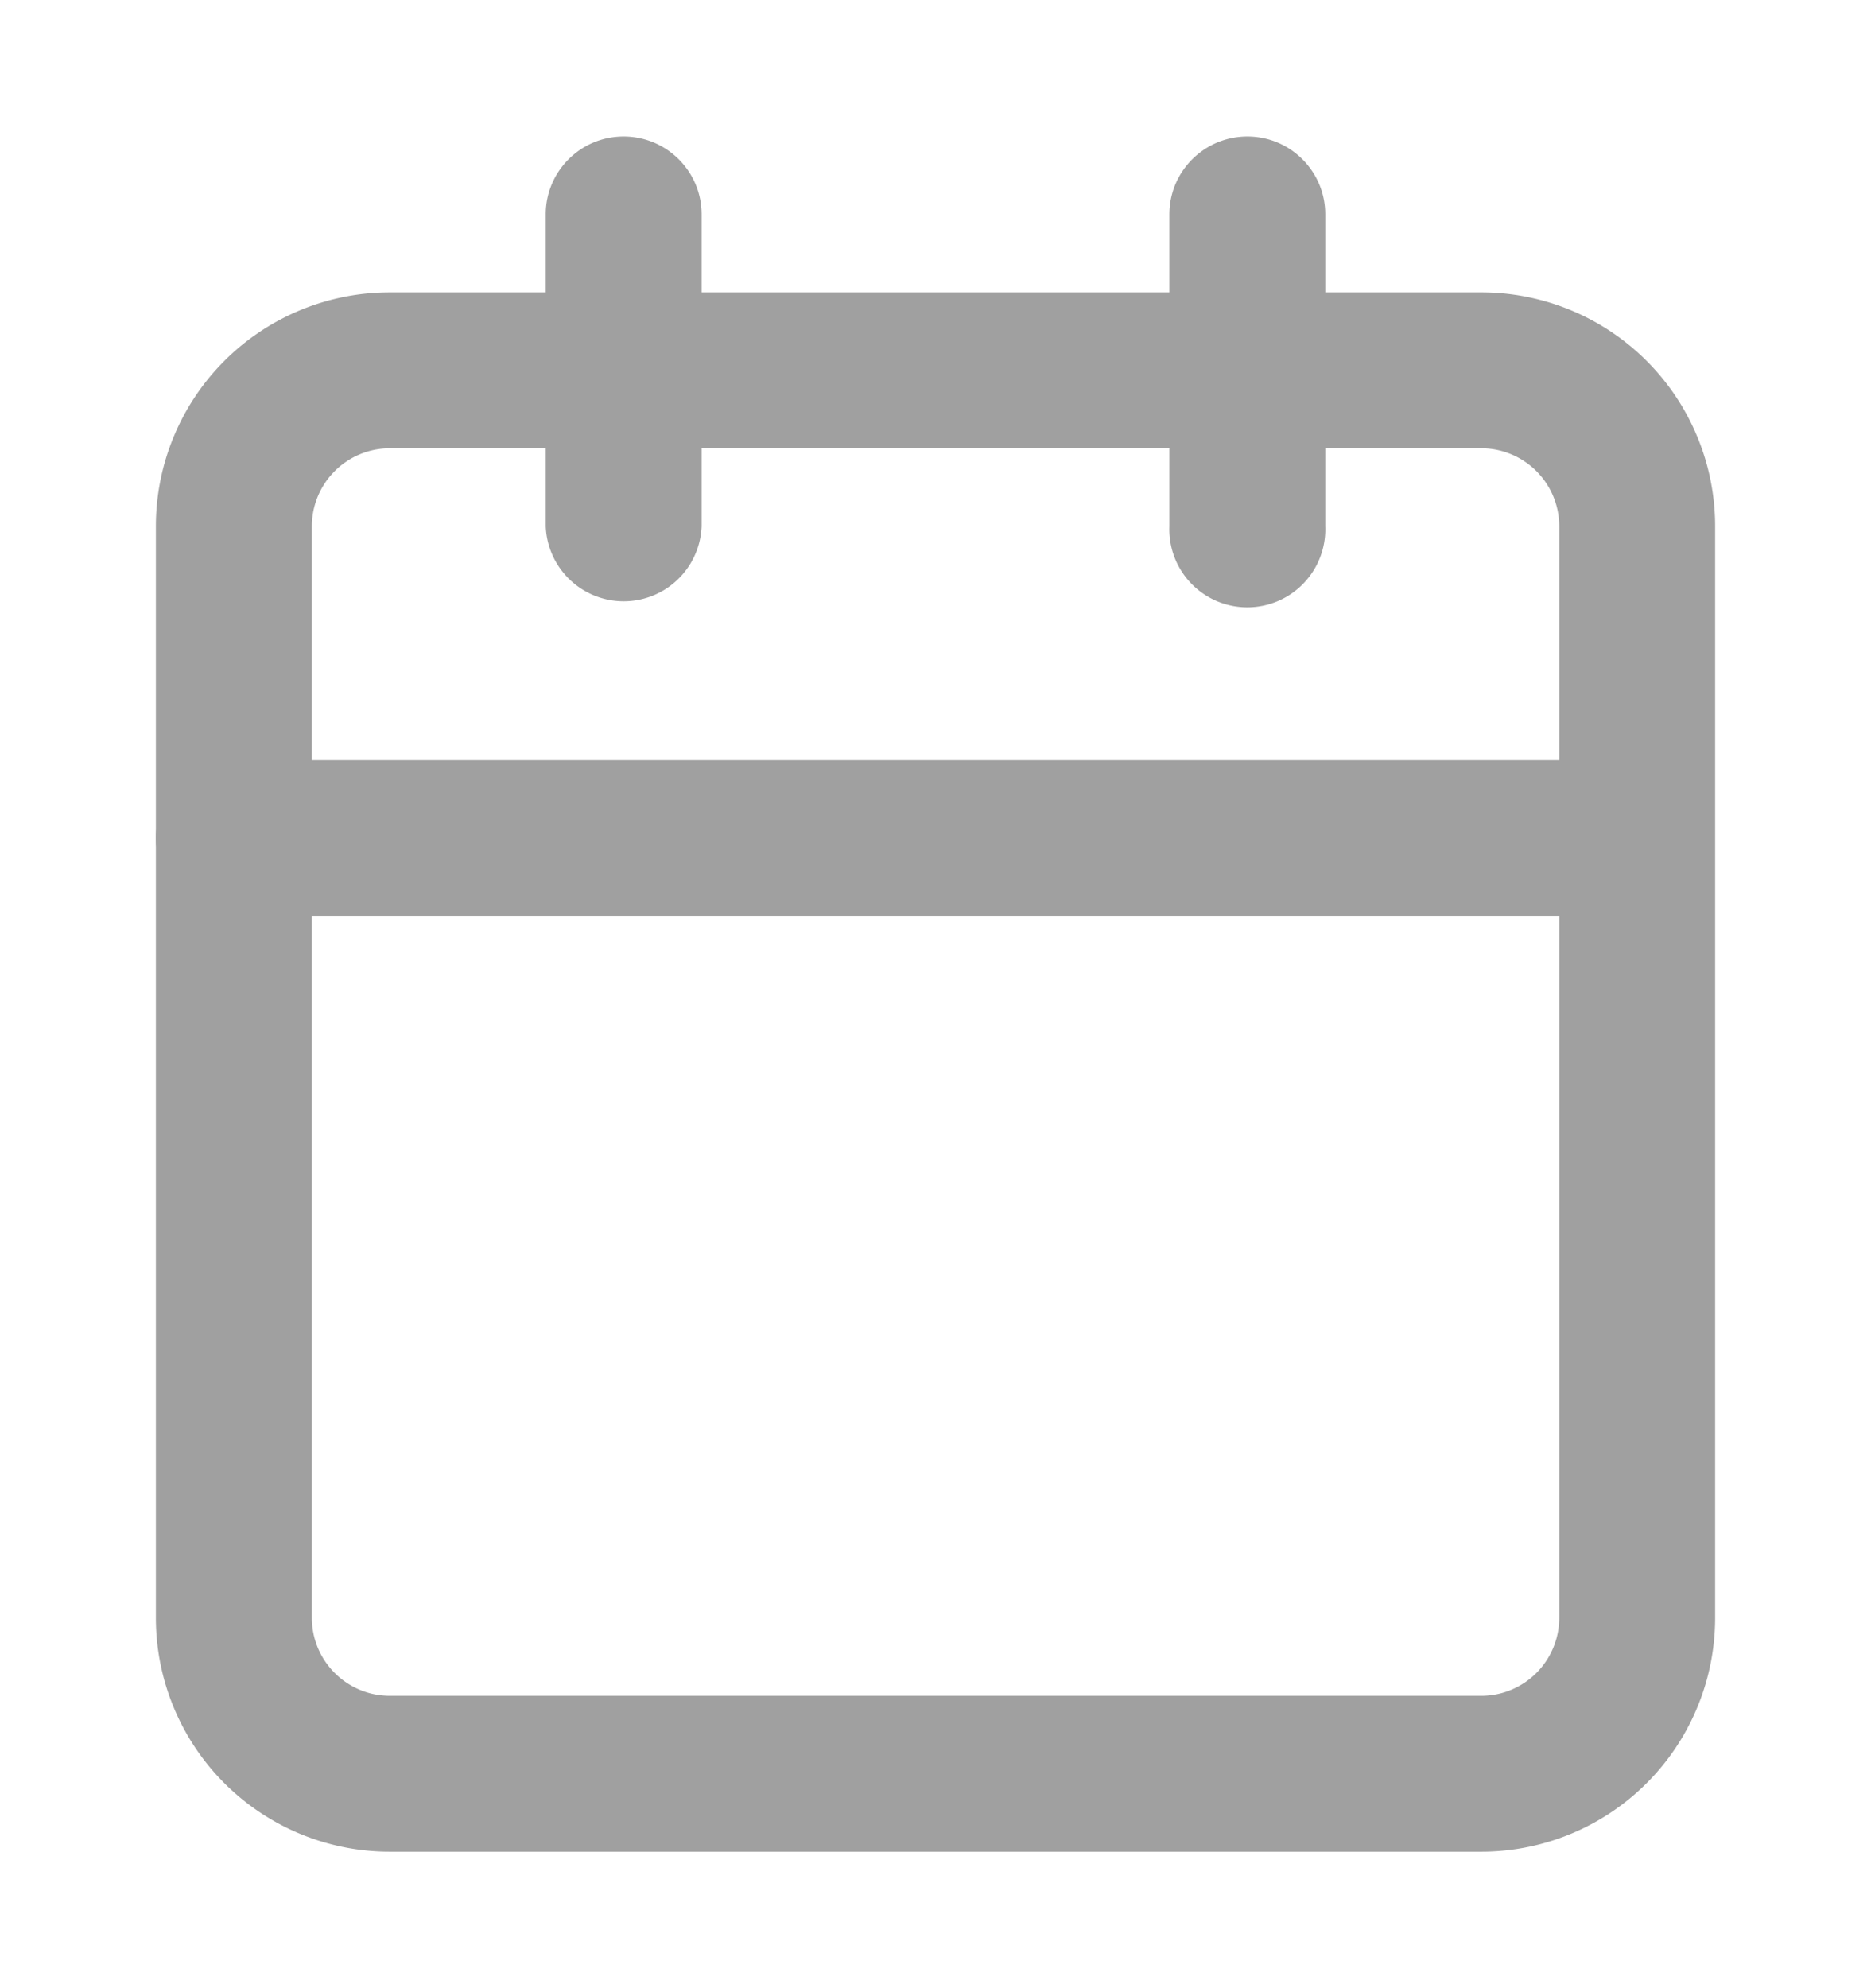 <svg width="16" height="17" fill="none" xmlns="http://www.w3.org/2000/svg"><g fill-rule="evenodd" clip-rule="evenodd" fill="#A0A0A0"><path d="M3.333 3.833a.667.667 0 00-.666.667v9.333c0 .368.298.667.667.667h9.333a.667.667 0 00.667-.667V4.5a.667.667 0 00-.667-.667H3.333zm-2 .667a2 2 0 012-2h9.334a2 2 0 012 2v9.333a2 2 0 01-2 2H3.333a2 2 0 01-2-2V4.5z"/><path d="M10.667 1.167c.368 0 .666.298.666.666V4.5A.667.667 0 1110 4.5V1.833c0-.368.299-.666.667-.666zm-5.334 0c.368 0 .667.298.667.666V4.5a.667.667 0 01-1.333 0V1.833c0-.368.298-.666.666-.666zm-4 6c0-.369.299-.667.667-.667h12a.667.667 0 010 1.333H2a.667.667 0 01-.667-.666z"/></g></svg>